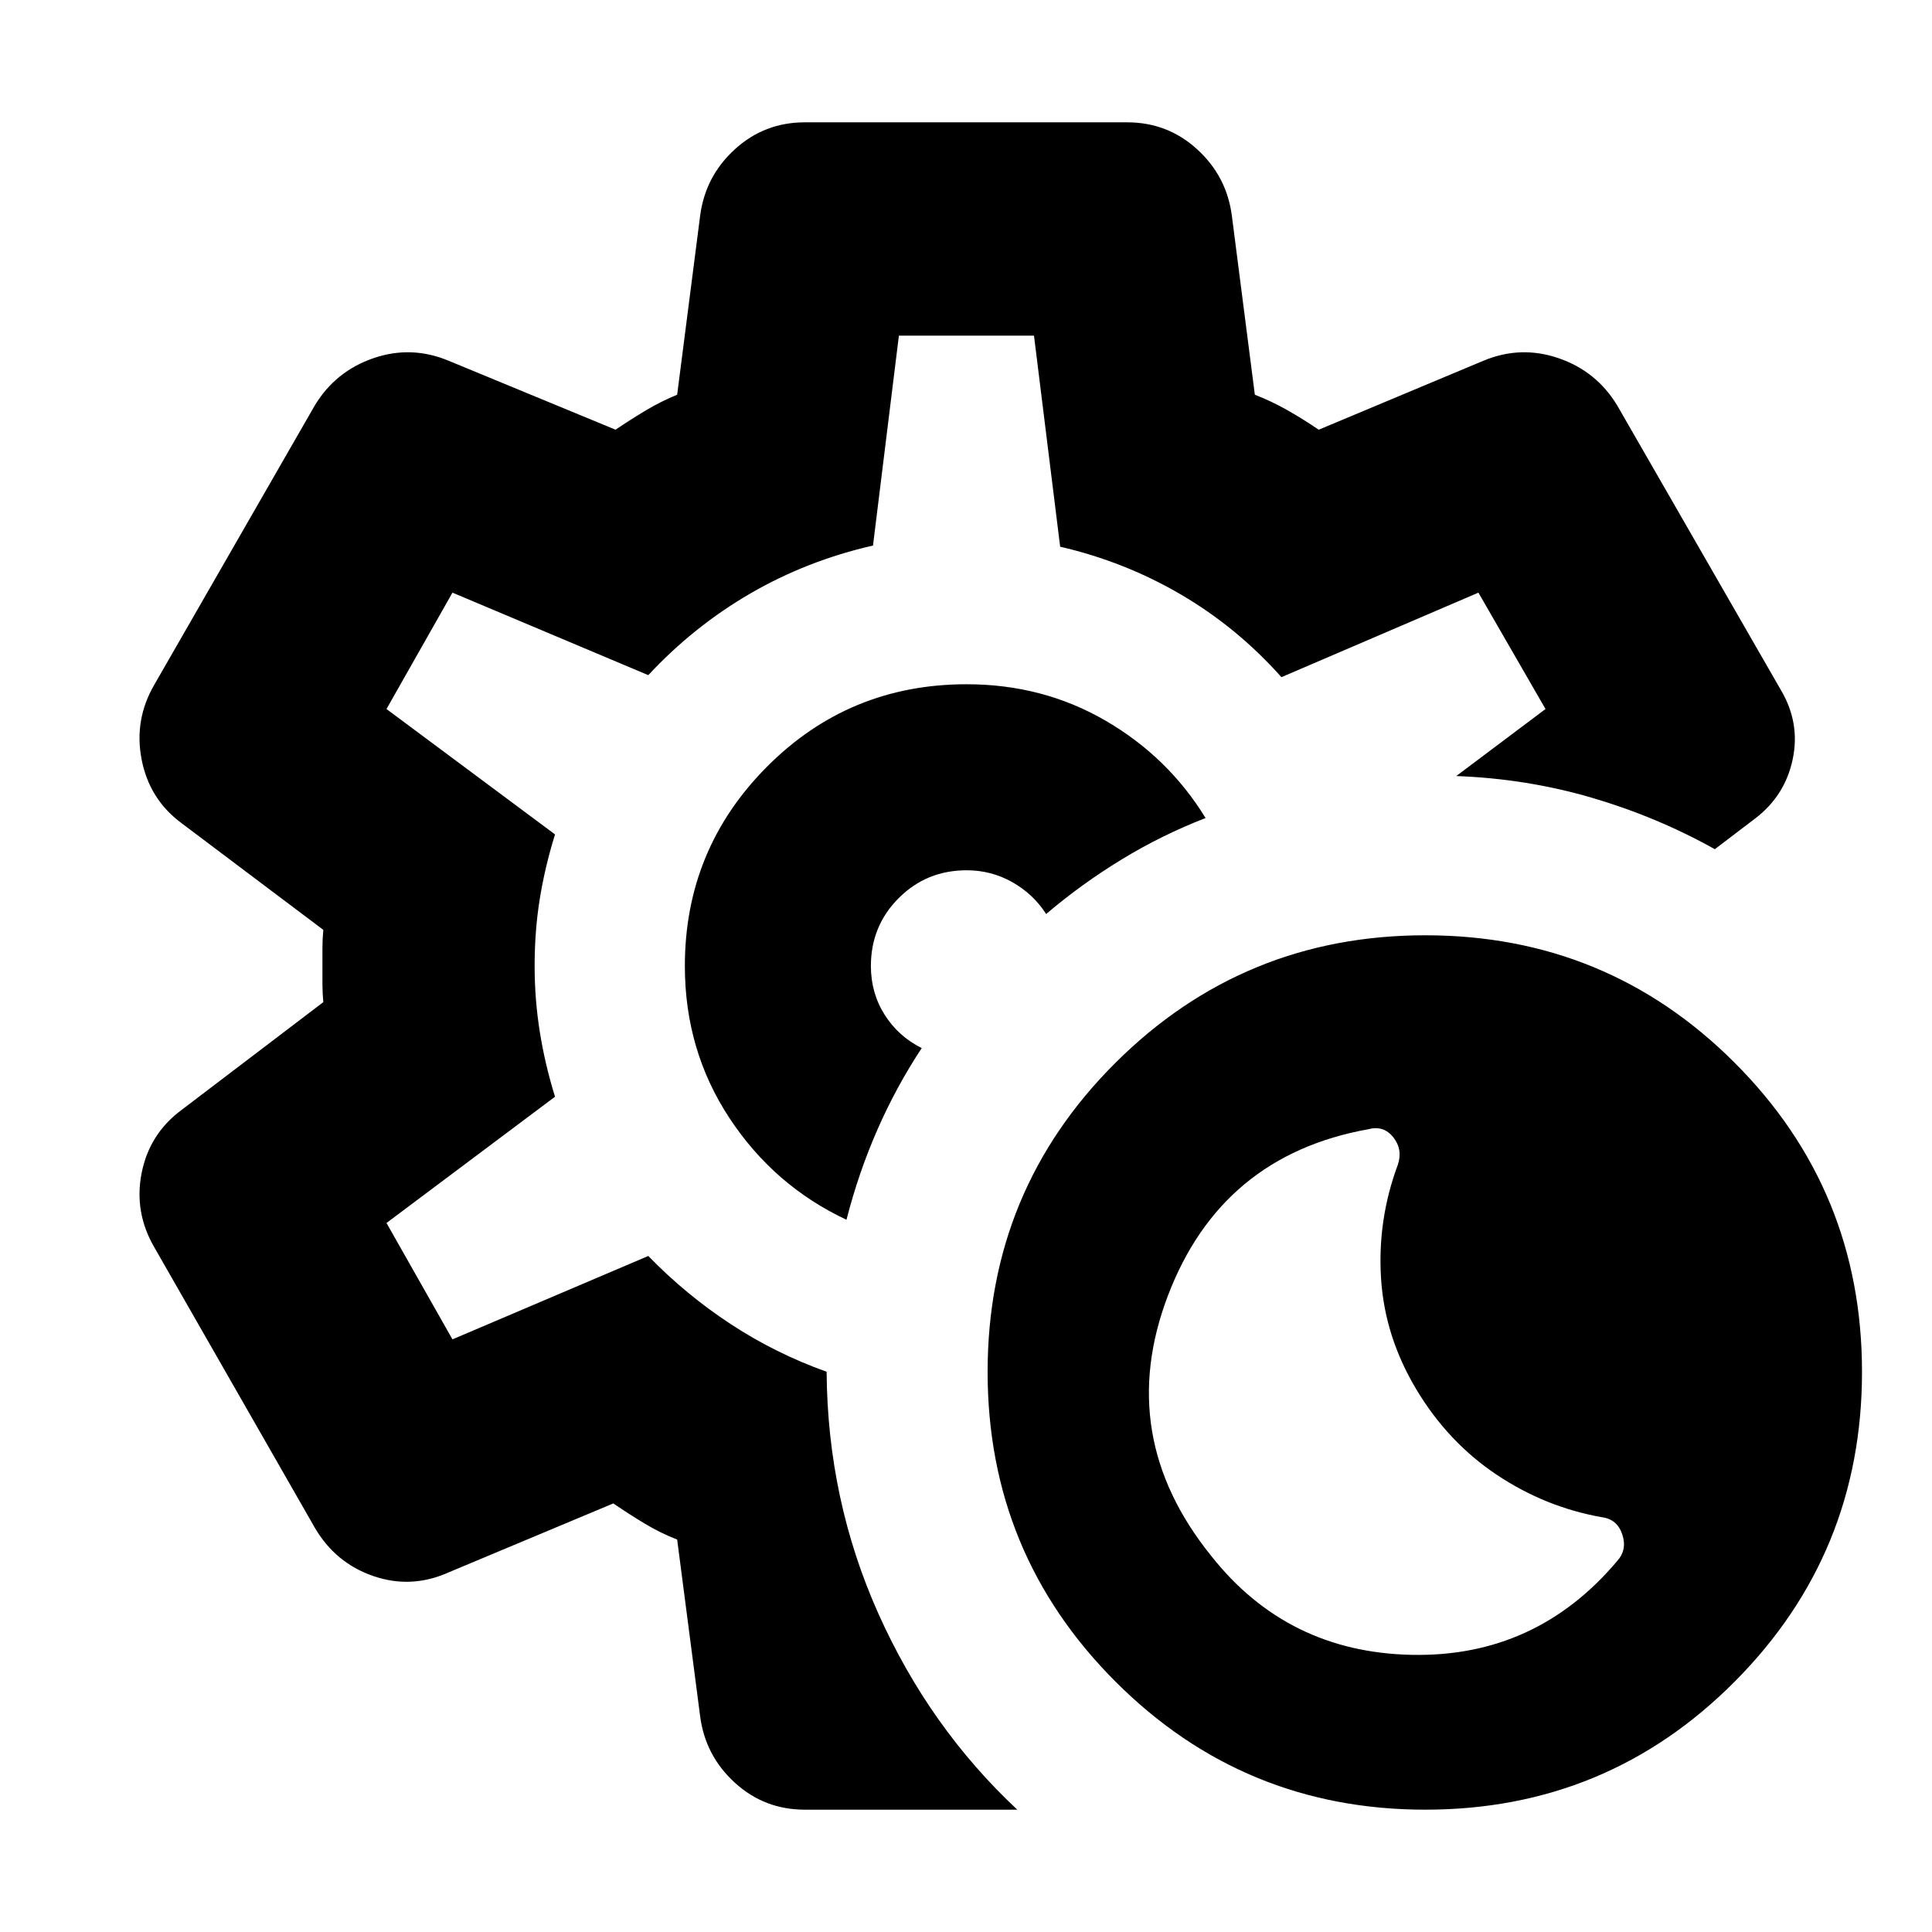 <svg xmlns="http://www.w3.org/2000/svg" height="24" viewBox="0 -960 960 960" width="24"><path d="M708.262-60.782q-90.348 0-153.935-63.587T490.74-278.304q0-90.348 63.587-153.653 63.587-63.305 153.935-63.305 90.349 0 153.653 63.305 63.305 63.305 63.305 153.653 0 90.348-63.305 153.935-63.304 63.587-153.653 63.587Zm95.349-123.609q5-5.565 2.5-13.13-2.5-7.566-10.066-8.566-28.261-5-52.456-21.195-24.196-16.196-39.892-42.457-15.696-26.261-17.478-55.239-1.783-28.979 8.348-56.24 2.565-7.565-2.218-13.63-4.782-6.065-12.348-4.065-73.217 13.13-99.696 82.783-26.478 69.652 21.479 129.174 37.826 47.957 99.63 49.239 61.805 1.283 102.197-46.674ZM480-480Zm25.479 419.218H399.913q-20.087 0-34.762-13.391-14.674-13.392-17.239-32.914l-11.435-87.912q-8.478-3.305-16.304-8.044-7.825-4.739-15.434-9.912l-81.913 34.304q-18.522 8.261-37.326 1.783-18.805-6.479-29.066-24.001L76.782-340.043q-10.261-17.522-6.413-37.044 3.847-19.522 19.804-31.348l70.478-53.609q-.435-4.739-.435-8.978v-17.956q0-4.239.435-8.978l-70.478-53.043q-15.957-11.827-19.805-31.631-3.847-19.805 6.414-37.327l79.652-138.609q10.261-16.957 29.066-23.435 18.804-6.478 37.326 1.217l83.044 34.305q7.608-5.174 15.086-9.63 7.478-4.457 15.521-7.761l11.435-89.043q2.565-19.522 17.239-32.914 14.675-13.391 34.762-13.391h160.174q20.087 0 34.762 13.391 14.674 13.392 17.239 32.914l11.435 89.043q8.478 3.304 16.304 7.761 7.825 4.456 15.434 9.63l81.913-34.305q18.522-7.695 37.326-1.217 18.805 6.478 29.066 23.435l81.348 141.436q9.696 16.391 5.848 34.5t-18.674 29.37l-19.999 15.216q-28.783-16.087-61.109-25.565-32.327-9.479-67.371-10.783l44.347-33.304-33.347-57.825-97.87 42q-22-24.696-49.913-41.044-27.913-16.348-60.044-23.783l-13-104.869h-67.13l-12.869 104.304q-32.696 7.435-60.892 23.783-28.195 16.348-50.761 40.609l-97.304-41-32.782 57.825 83.739 62.305q-5 16.13-7.565 31.978-2.566 15.848-2.566 33.413 0 16.565 2.566 32.696 2.565 16.13 7.565 32.261l-83.739 62.739 32.782 57.825 97.304-41.434q18.696 19.261 41.022 33.891 22.327 14.631 47.588 23.631.434 63.782 25.761 120.283 25.326 56.5 68.978 97.326Zm-84.87-293.131q6-23.391 15.348-44.717 9.348-21.327 22.044-40.588-11.566-5.739-18.413-16.543-6.848-10.804-6.848-24.239 0-19.913 13.826-33.739 13.825-13.826 33.738-13.826 12.305 0 22.761 5.935t16.761 15.804q17.565-14.956 37.543-27.13 19.979-12.174 41.674-20.566-18.565-30.304-49.717-48.391Q518.174-620 480.304-620q-58.434 0-99.217 41t-40.783 99q0 41.957 22.174 75.587 22.174 33.631 58.131 50.5Z"/></svg>